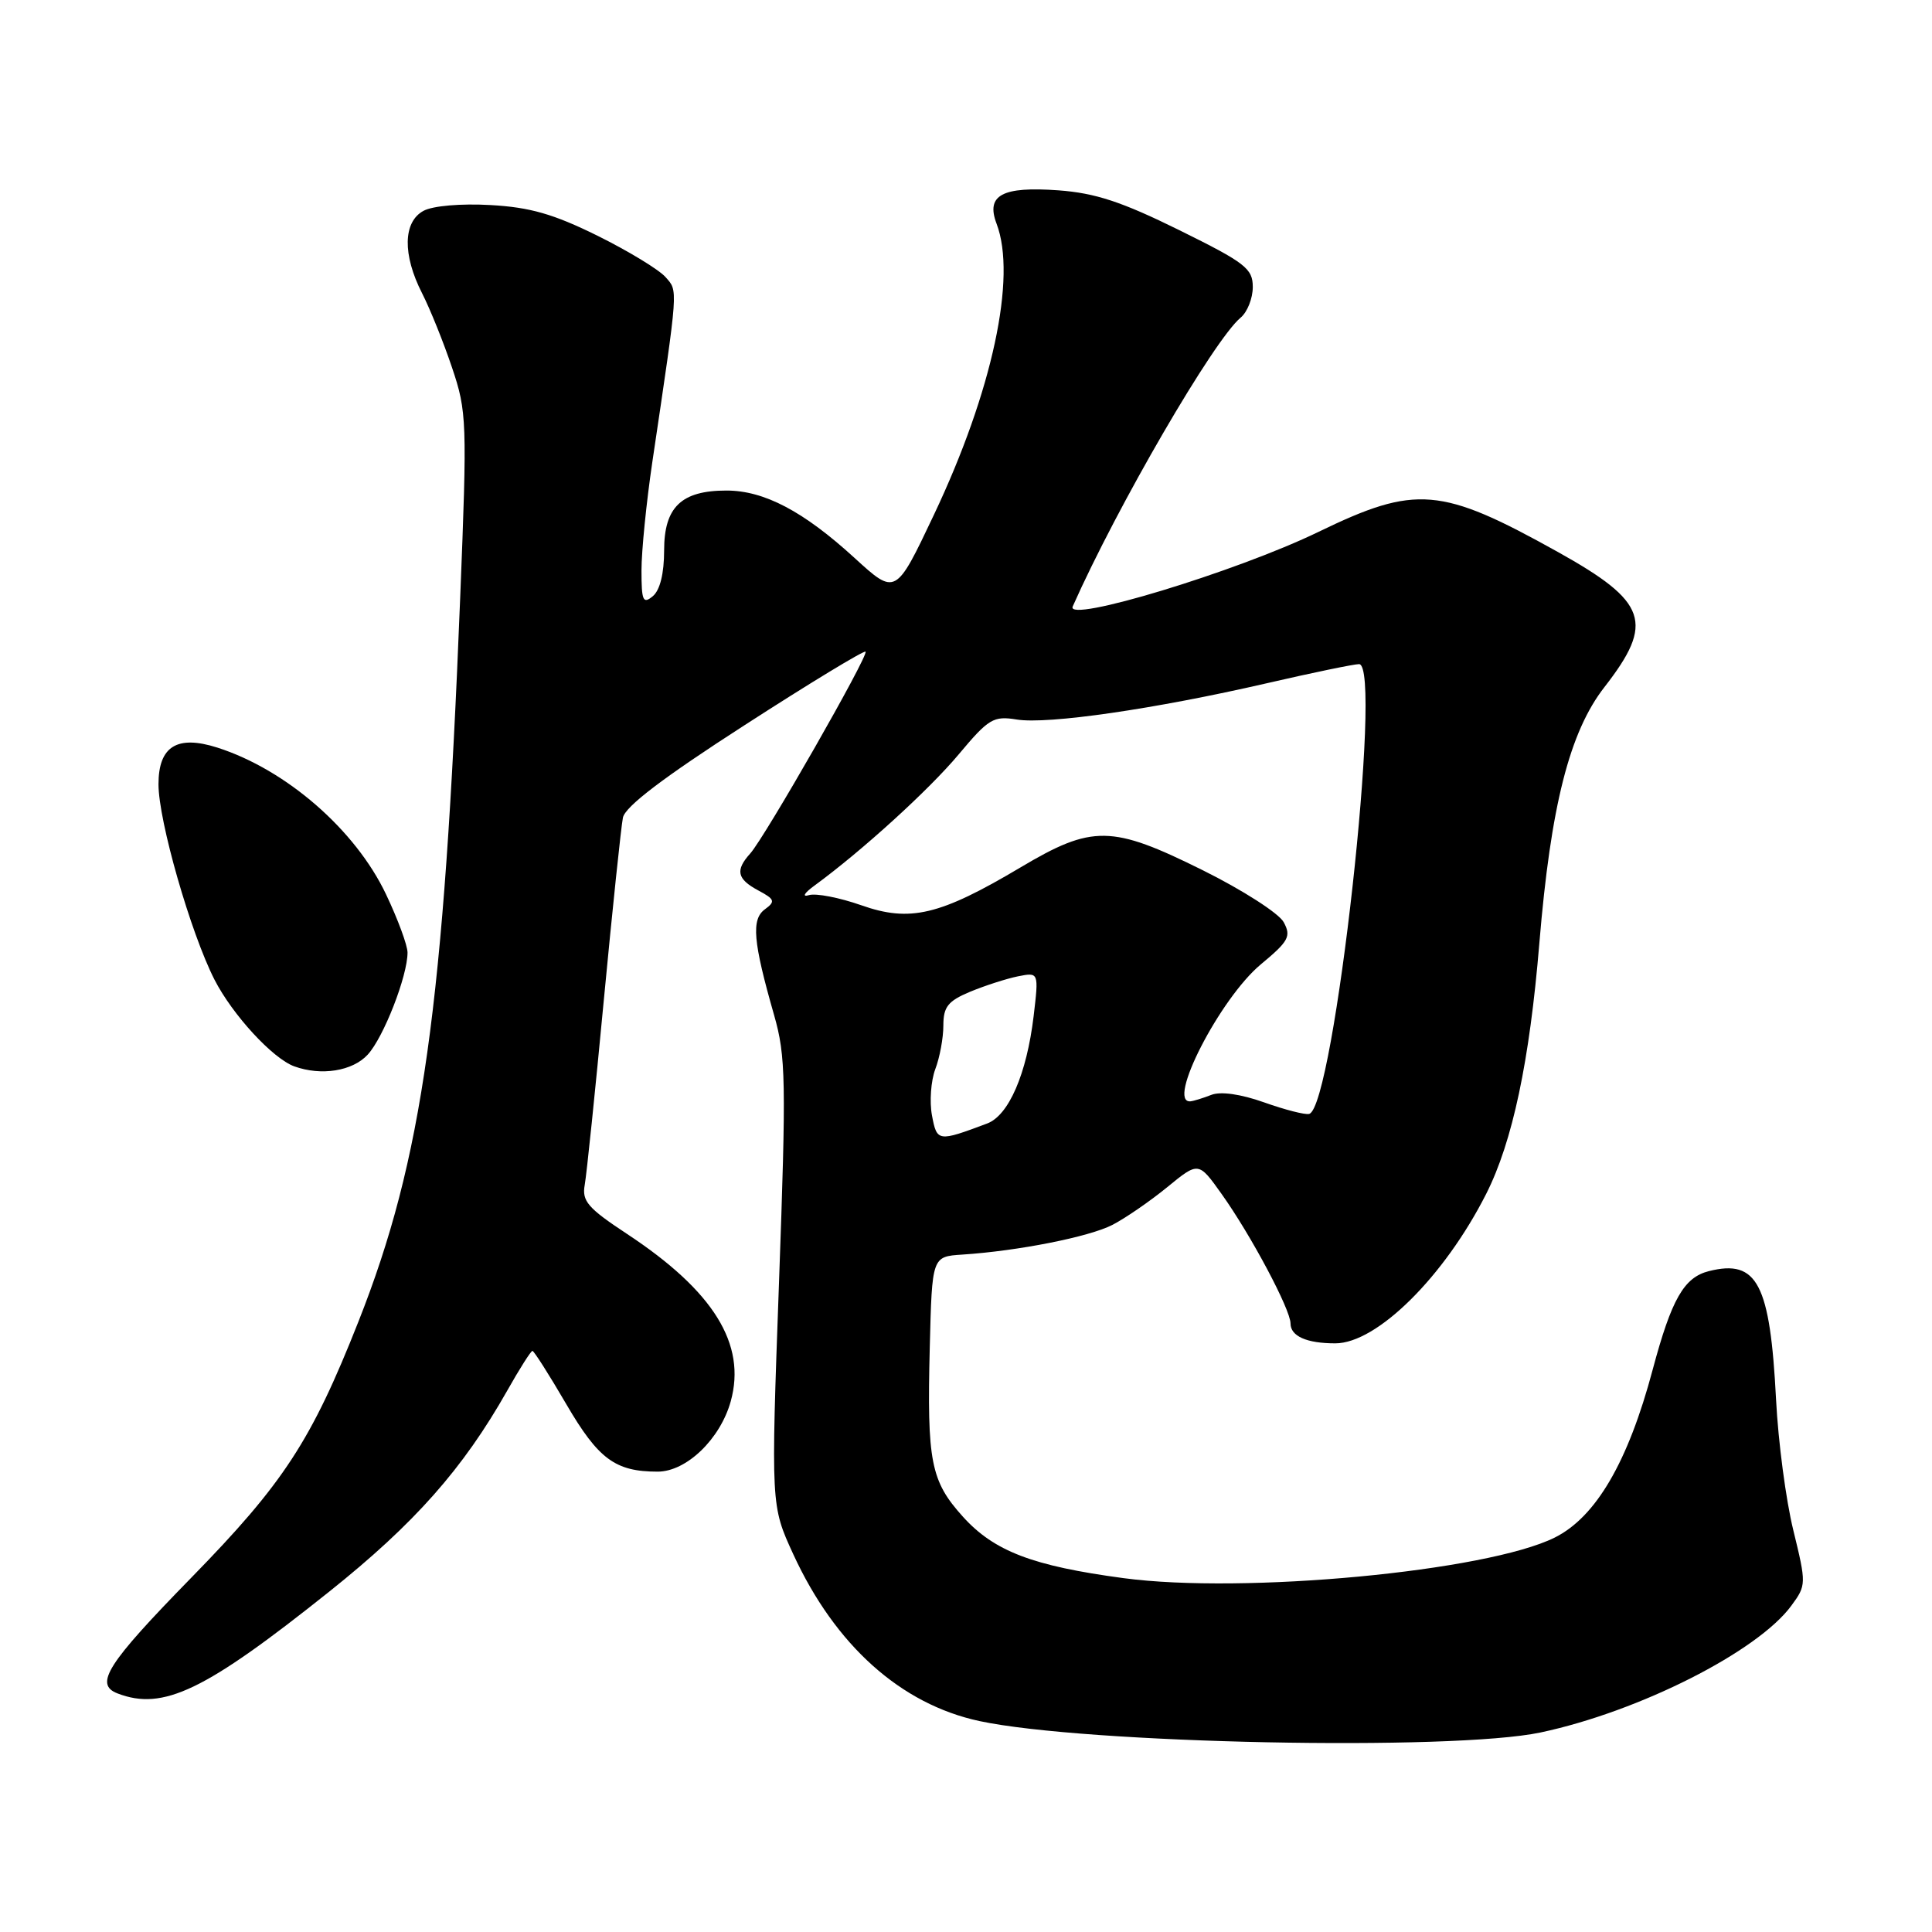 <?xml version="1.0" encoding="UTF-8" standalone="no"?>
<!DOCTYPE svg PUBLIC "-//W3C//DTD SVG 1.1//EN" "http://www.w3.org/Graphics/SVG/1.1/DTD/svg11.dtd" >
<svg xmlns="http://www.w3.org/2000/svg" xmlns:xlink="http://www.w3.org/1999/xlink" version="1.1" viewBox="0 0 256 256">
 <g >
 <path fill="currentColor"
d=" M 204.14 229.56 C 217.19 226.79 232.90 218.85 237.37 212.75 C 239.35 210.05 239.36 209.88 237.62 202.75 C 236.64 198.76 235.62 191.00 235.34 185.50 C 234.55 170.08 232.85 166.82 226.44 168.43 C 223.13 169.26 221.49 172.14 218.99 181.48 C 215.73 193.72 211.47 201.02 206.00 203.74 C 196.97 208.22 164.82 211.25 148.86 209.11 C 136.84 207.50 131.73 205.55 127.60 200.98 C 123.32 196.24 122.82 193.70 123.20 178.50 C 123.50 166.50 123.50 166.50 127.50 166.24 C 134.89 165.76 144.30 163.90 147.41 162.30 C 149.11 161.42 152.37 159.18 154.66 157.31 C 158.81 153.91 158.81 153.91 161.87 158.21 C 165.77 163.68 171.00 173.52 171.00 175.36 C 171.00 177.05 173.13 178.00 176.93 178.00 C 182.46 178.00 191.39 169.14 196.94 158.17 C 200.42 151.28 202.68 140.61 203.97 125.00 C 205.48 106.80 207.97 96.98 212.60 91.04 C 219.25 82.49 218.31 79.76 206.41 73.13 C 190.92 64.50 187.62 64.22 174.72 70.47 C 163.82 75.76 141.13 82.64 142.14 80.36 C 148.04 67.07 160.85 45.03 164.39 42.09 C 165.28 41.35 166.00 39.53 166.00 38.03 C 166.00 35.58 165.02 34.82 156.25 30.49 C 148.63 26.73 145.13 25.58 140.24 25.22 C 132.79 24.68 130.61 25.85 132.05 29.64 C 134.75 36.73 131.49 51.87 123.75 68.21 C 118.68 78.91 118.68 78.91 113.21 73.91 C 106.46 67.74 101.25 65.00 96.26 65.00 C 90.28 65.00 88.00 67.19 88.00 72.93 C 88.00 76.00 87.45 78.21 86.50 79.00 C 85.20 80.08 85.00 79.61 85.00 75.58 C 85.00 73.01 85.65 66.54 86.44 61.20 C 89.92 37.76 89.86 38.62 88.18 36.71 C 87.32 35.73 83.26 33.26 79.16 31.23 C 73.35 28.36 70.22 27.46 64.98 27.17 C 61.10 26.95 57.36 27.27 56.13 27.93 C 53.40 29.39 53.32 33.75 55.93 38.86 C 56.99 40.94 58.78 45.38 59.90 48.72 C 61.86 54.52 61.91 55.85 60.98 79.14 C 58.82 133.55 56.00 153.60 47.49 175.13 C 41.25 190.92 37.58 196.54 25.32 209.08 C 14.18 220.48 12.45 223.19 15.58 224.39 C 21.62 226.71 27.15 224.05 43.60 210.92 C 54.93 201.88 61.34 194.64 67.22 184.25 C 68.85 181.36 70.35 179.00 70.55 179.00 C 70.75 179.00 72.77 182.17 75.03 186.05 C 79.29 193.35 81.53 195.00 87.14 195.00 C 90.96 195.00 95.44 190.68 96.83 185.67 C 98.92 178.10 94.56 171.07 83.08 163.50 C 77.88 160.07 77.09 159.15 77.48 157.00 C 77.73 155.62 78.87 144.60 80.01 132.50 C 81.16 120.40 82.30 109.53 82.54 108.34 C 82.85 106.86 87.90 103.02 98.66 96.09 C 107.27 90.53 114.49 86.15 114.69 86.35 C 115.14 86.81 101.37 110.90 99.42 113.08 C 97.40 115.32 97.65 116.47 100.48 117.99 C 102.67 119.16 102.77 119.45 101.35 120.49 C 99.53 121.82 99.78 124.76 102.57 134.50 C 104.13 139.96 104.19 143.14 103.22 170.00 C 102.15 199.50 102.15 199.50 105.11 205.94 C 110.67 218.02 119.36 225.81 129.78 228.05 C 143.79 231.05 192.43 232.04 204.14 229.56 Z  M 48.72 139.75 C 50.83 137.46 54.00 129.33 54.00 126.22 C 54.00 125.27 52.72 121.80 51.15 118.50 C 47.09 109.95 37.92 101.98 28.80 99.06 C 23.47 97.36 21.00 98.89 21.00 103.92 C 21.00 108.77 25.26 123.61 28.42 129.81 C 30.81 134.47 36.13 140.26 39.00 141.30 C 42.57 142.59 46.71 141.93 48.72 139.75 Z  M 123.49 147.79 C 123.15 145.97 123.35 143.22 123.93 141.67 C 124.52 140.13 125.00 137.53 125.00 135.88 C 125.00 133.41 125.61 132.64 128.55 131.41 C 130.51 130.60 133.35 129.68 134.88 129.37 C 137.65 128.82 137.65 128.82 136.96 134.66 C 136.04 142.31 133.66 147.80 130.80 148.87 C 124.27 151.32 124.15 151.30 123.49 147.79 Z  M 167.50 146.07 C 164.40 144.97 161.74 144.59 160.50 145.08 C 159.40 145.51 158.16 145.89 157.75 145.93 C 154.49 146.24 161.66 132.28 167.07 127.78 C 170.76 124.72 171.11 124.07 170.10 122.20 C 169.48 121.03 164.65 117.93 159.37 115.31 C 147.29 109.31 144.75 109.27 135.20 114.95 C 124.53 121.29 120.58 122.23 114.12 119.95 C 111.24 118.94 108.12 118.33 107.19 118.61 C 106.23 118.90 106.56 118.33 107.97 117.31 C 114.24 112.72 123.11 104.65 127.04 99.95 C 131.00 95.22 131.63 94.84 134.72 95.34 C 138.83 96.01 153.02 93.95 167.83 90.54 C 173.89 89.14 179.41 88.00 180.08 88.00 C 183.29 88.00 176.77 146.76 173.47 147.60 C 172.94 147.74 170.25 147.05 167.50 146.07 Z "/>
</g>
</svg>